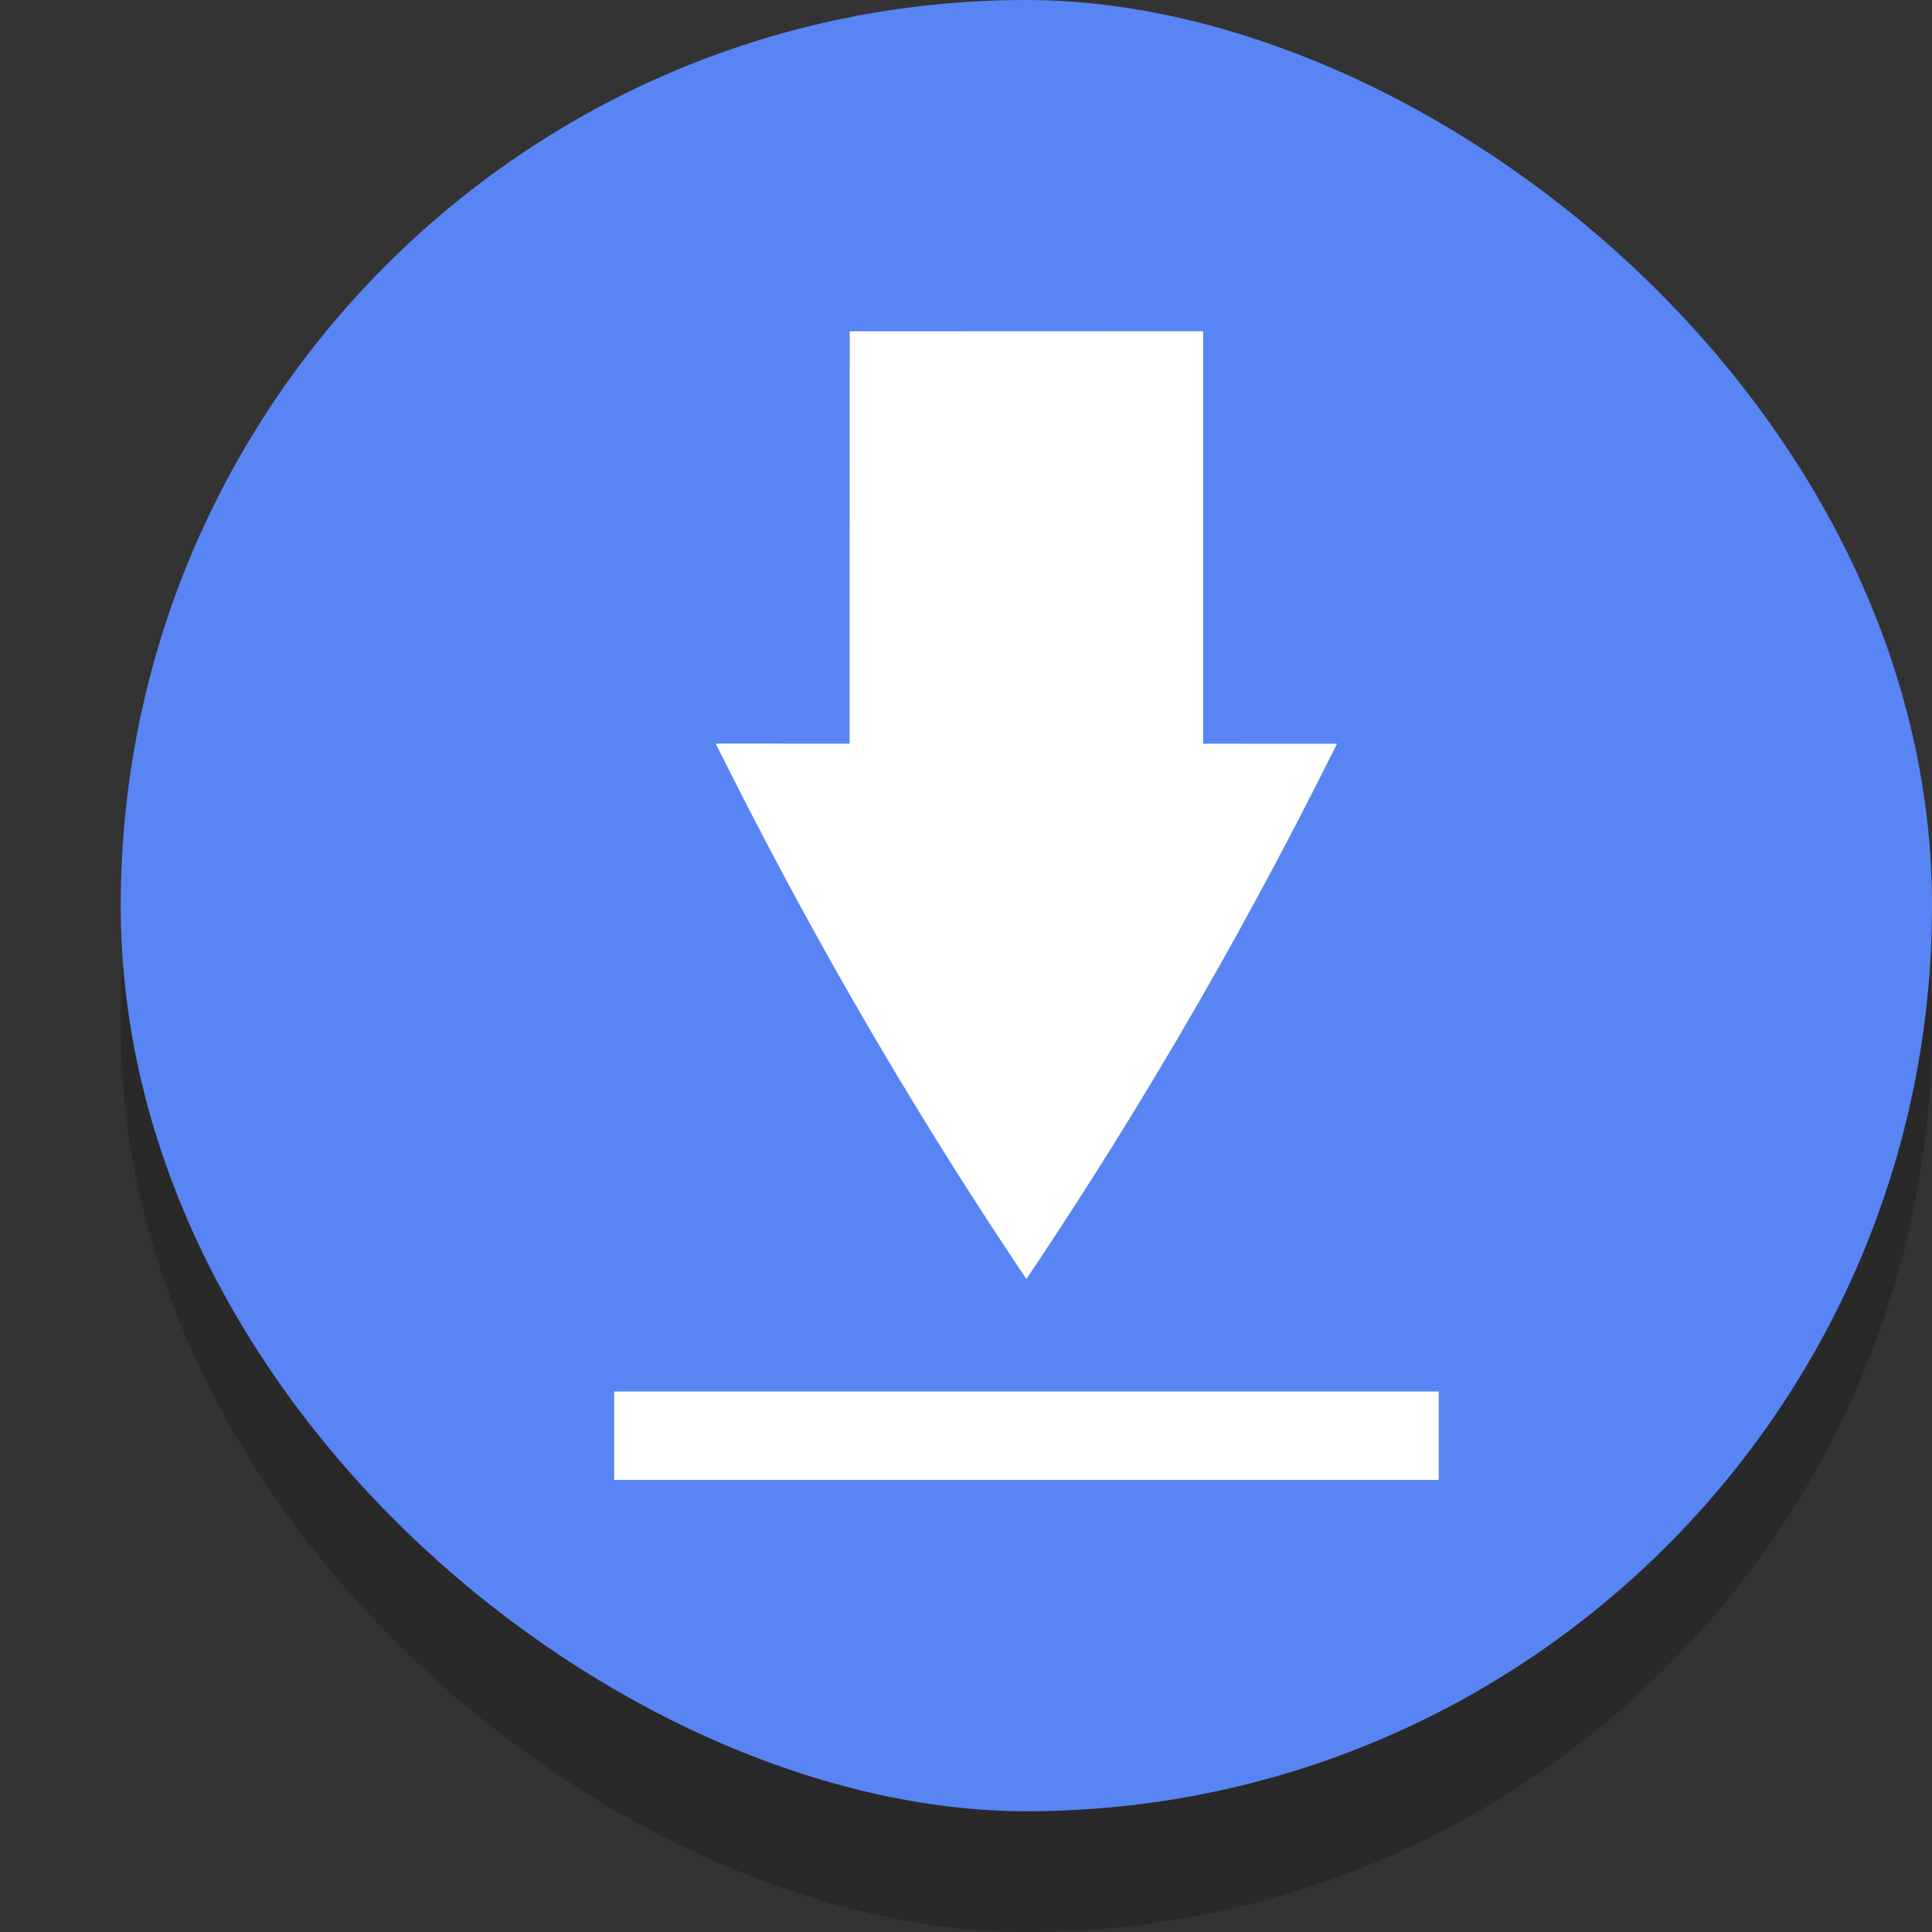 <svg width="16" height="16" version="1.1" xmlns="http://www.w3.org/2000/svg">
 <rect width="100%" height="100%" fill="#333333" stroke="none"/>
 <rect transform="matrix(0,-1,-1,0,0,0)" x="-16" y="-16" width="15" height="15" rx="7.5" ry="7.5" enable-background="new" opacity=".2"/>
 <rect transform="matrix(0,-1,-1,0,0,0)" x="-15" y="-16" width="15" height="15" rx="7.5" ry="7.5" enable-background="new" fill="#5884f4"/>
 <path d="m7.037 2.744 2.927-1e-3v3.416l1.109 4.8e-4c-0.454 0.906-1.271 2.495-2.573 4.433-1.302-1.938-2.119-3.529-2.573-4.434l1.109 4.9e-4zm-1.951 8.78v0.732h6.829v-0.732z" color="#000000" fill="#fff"/>
</svg>
